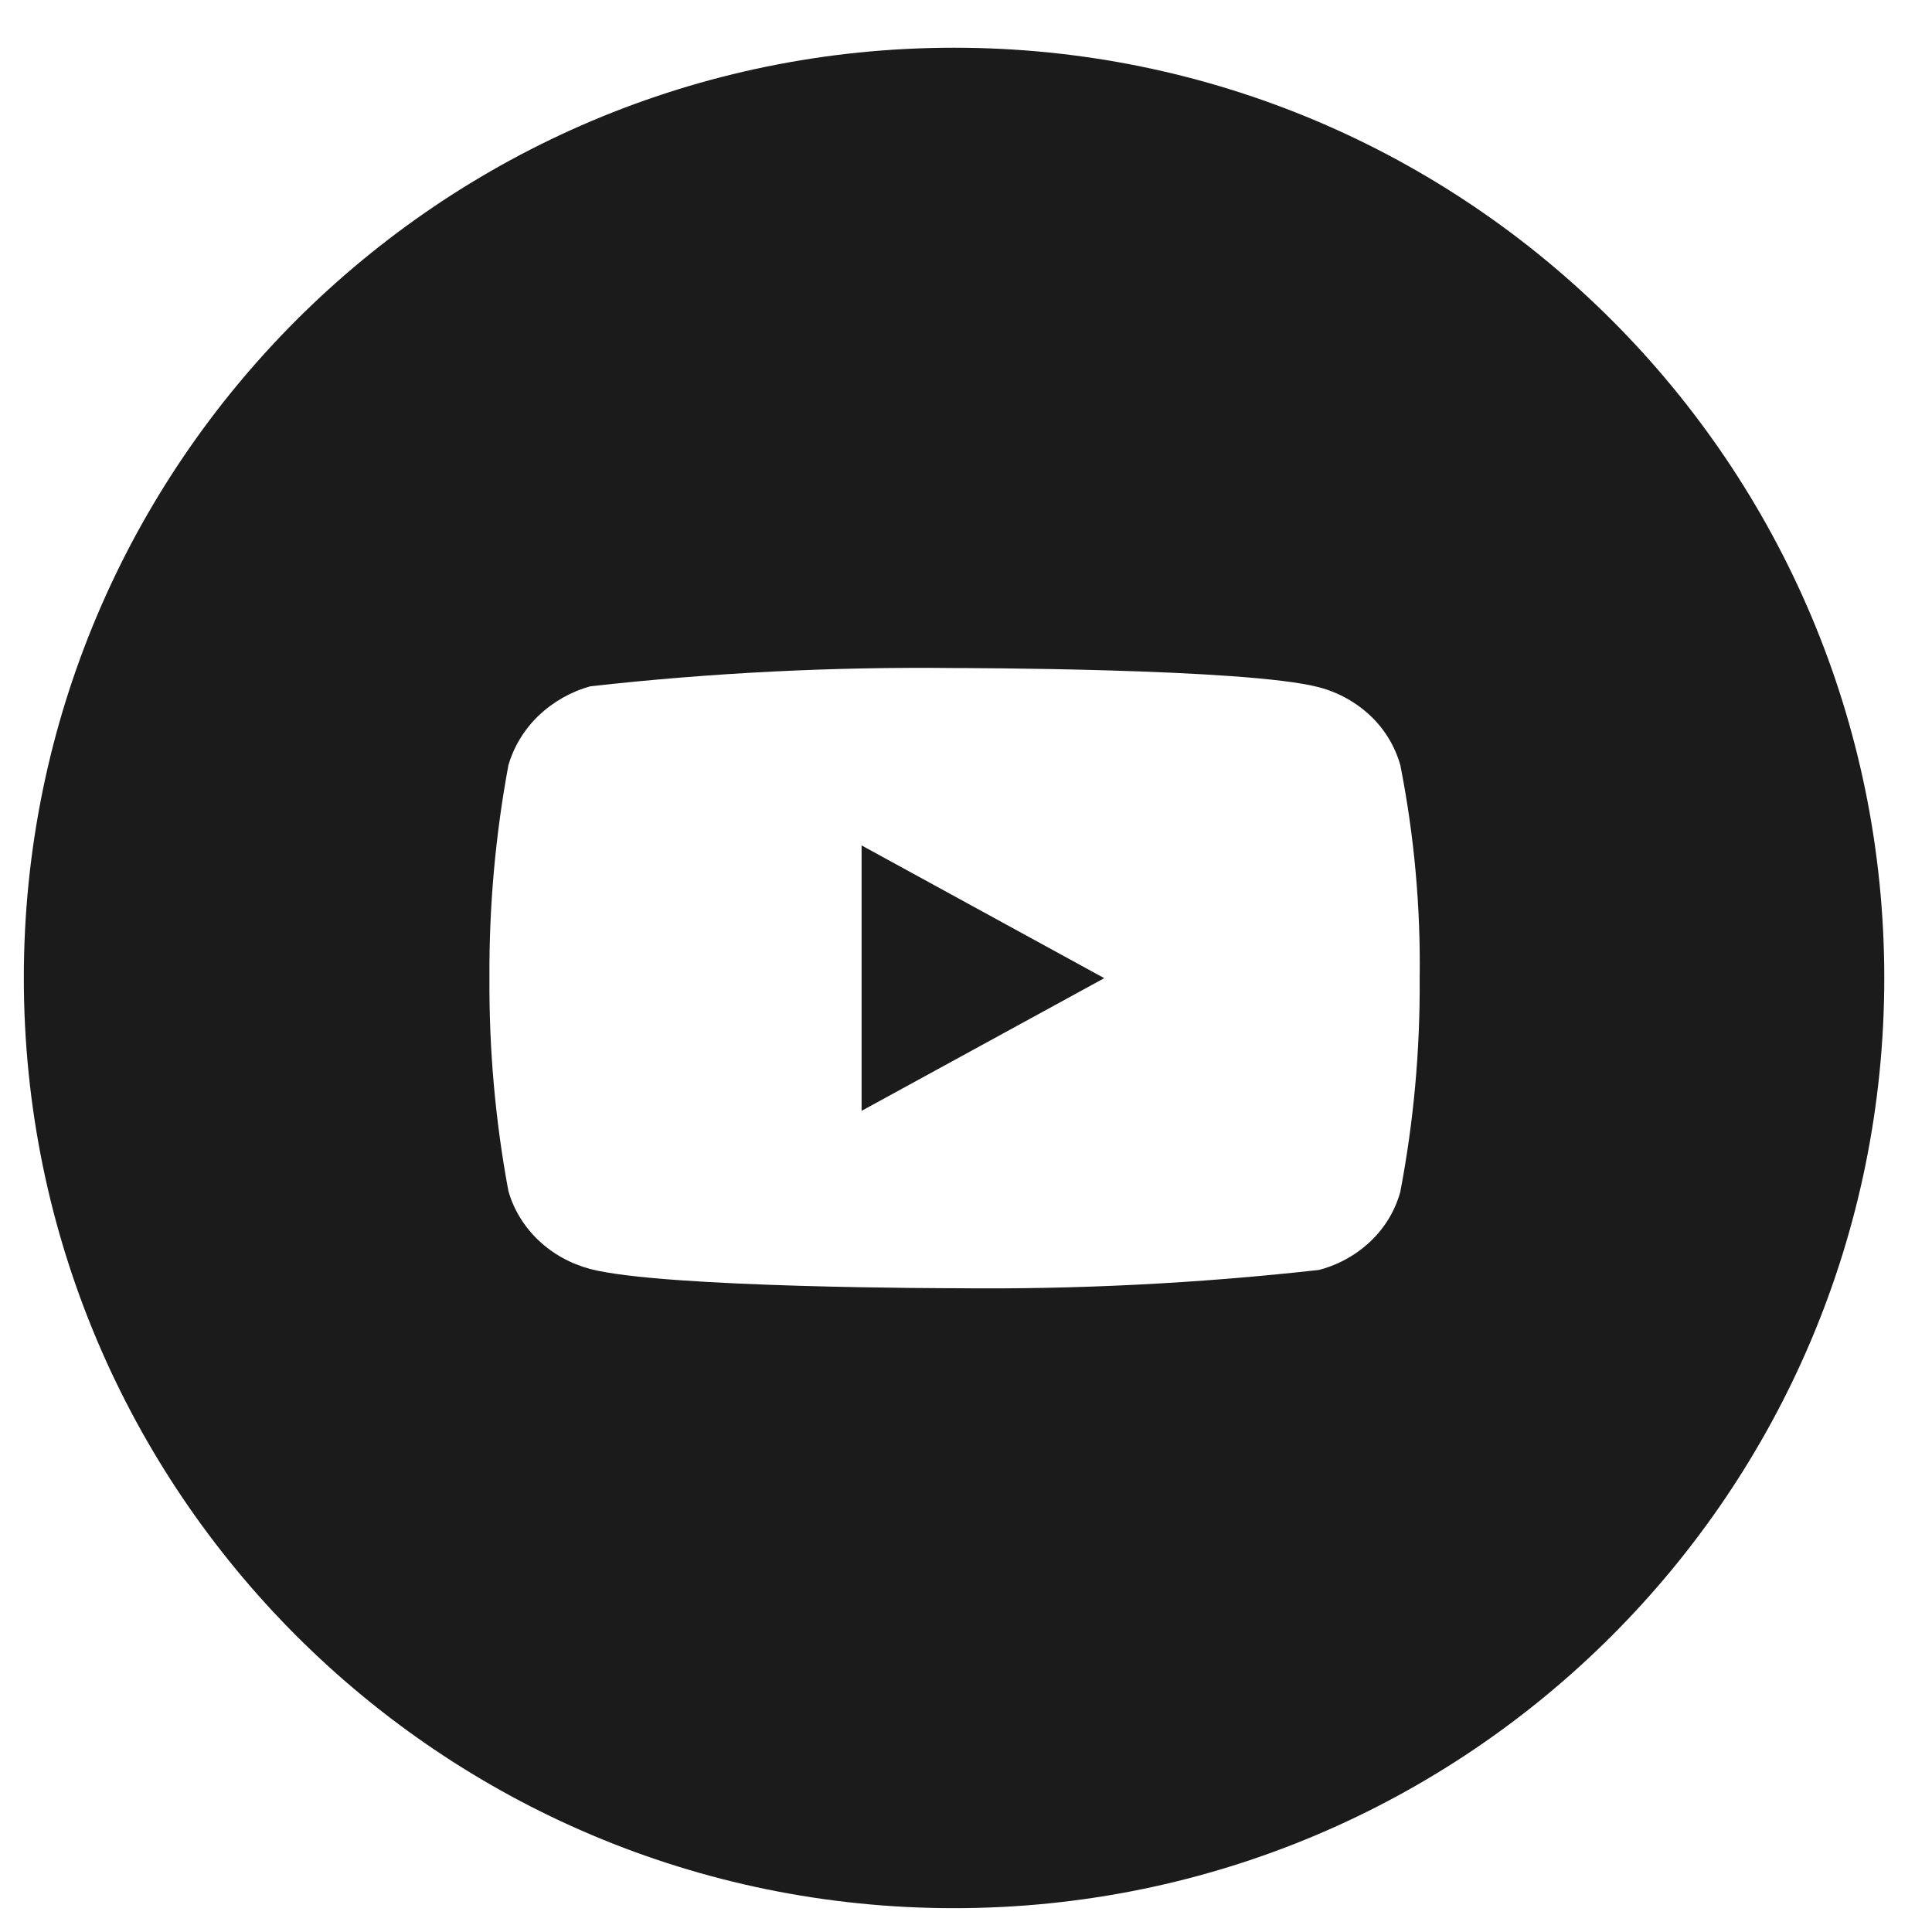 <svg width="27" height="27" viewBox="0 0 27 27" fill="none" xmlns="http://www.w3.org/2000/svg">
<path fill-rule="evenodd" clip-rule="evenodd" d="M13.333 26.667C20.513 26.667 26.333 20.847 26.333 13.667C26.333 6.487 20.513 0.667 13.333 0.667C6.153 0.667 0.333 6.487 0.333 13.667C0.333 20.847 6.153 26.667 13.333 26.667ZM19.155 10.006C19.353 10.194 19.496 10.432 19.57 10.694C19.764 11.678 19.855 12.679 19.84 13.682C19.847 14.681 19.756 15.678 19.569 16.658C19.496 16.921 19.352 17.159 19.155 17.346C18.951 17.54 18.702 17.678 18.43 17.748C16.739 17.937 15.038 18.022 13.337 18.003C13.337 18.003 9.282 18.003 8.251 17.735C7.976 17.662 7.726 17.524 7.525 17.333C7.324 17.142 7.179 16.905 7.105 16.645C6.922 15.663 6.834 14.667 6.84 13.669C6.834 12.671 6.923 11.675 7.105 10.694C7.181 10.433 7.326 10.195 7.526 10.002C7.73 9.808 7.979 9.666 8.251 9.591C9.94 9.402 11.638 9.317 13.337 9.336C13.337 9.336 17.413 9.336 18.43 9.604C18.702 9.675 18.951 9.813 19.155 10.006ZM12.041 11.815V15.524L15.432 13.67L12.041 11.815Z" fill="#1B1B1B"/>
</svg>

